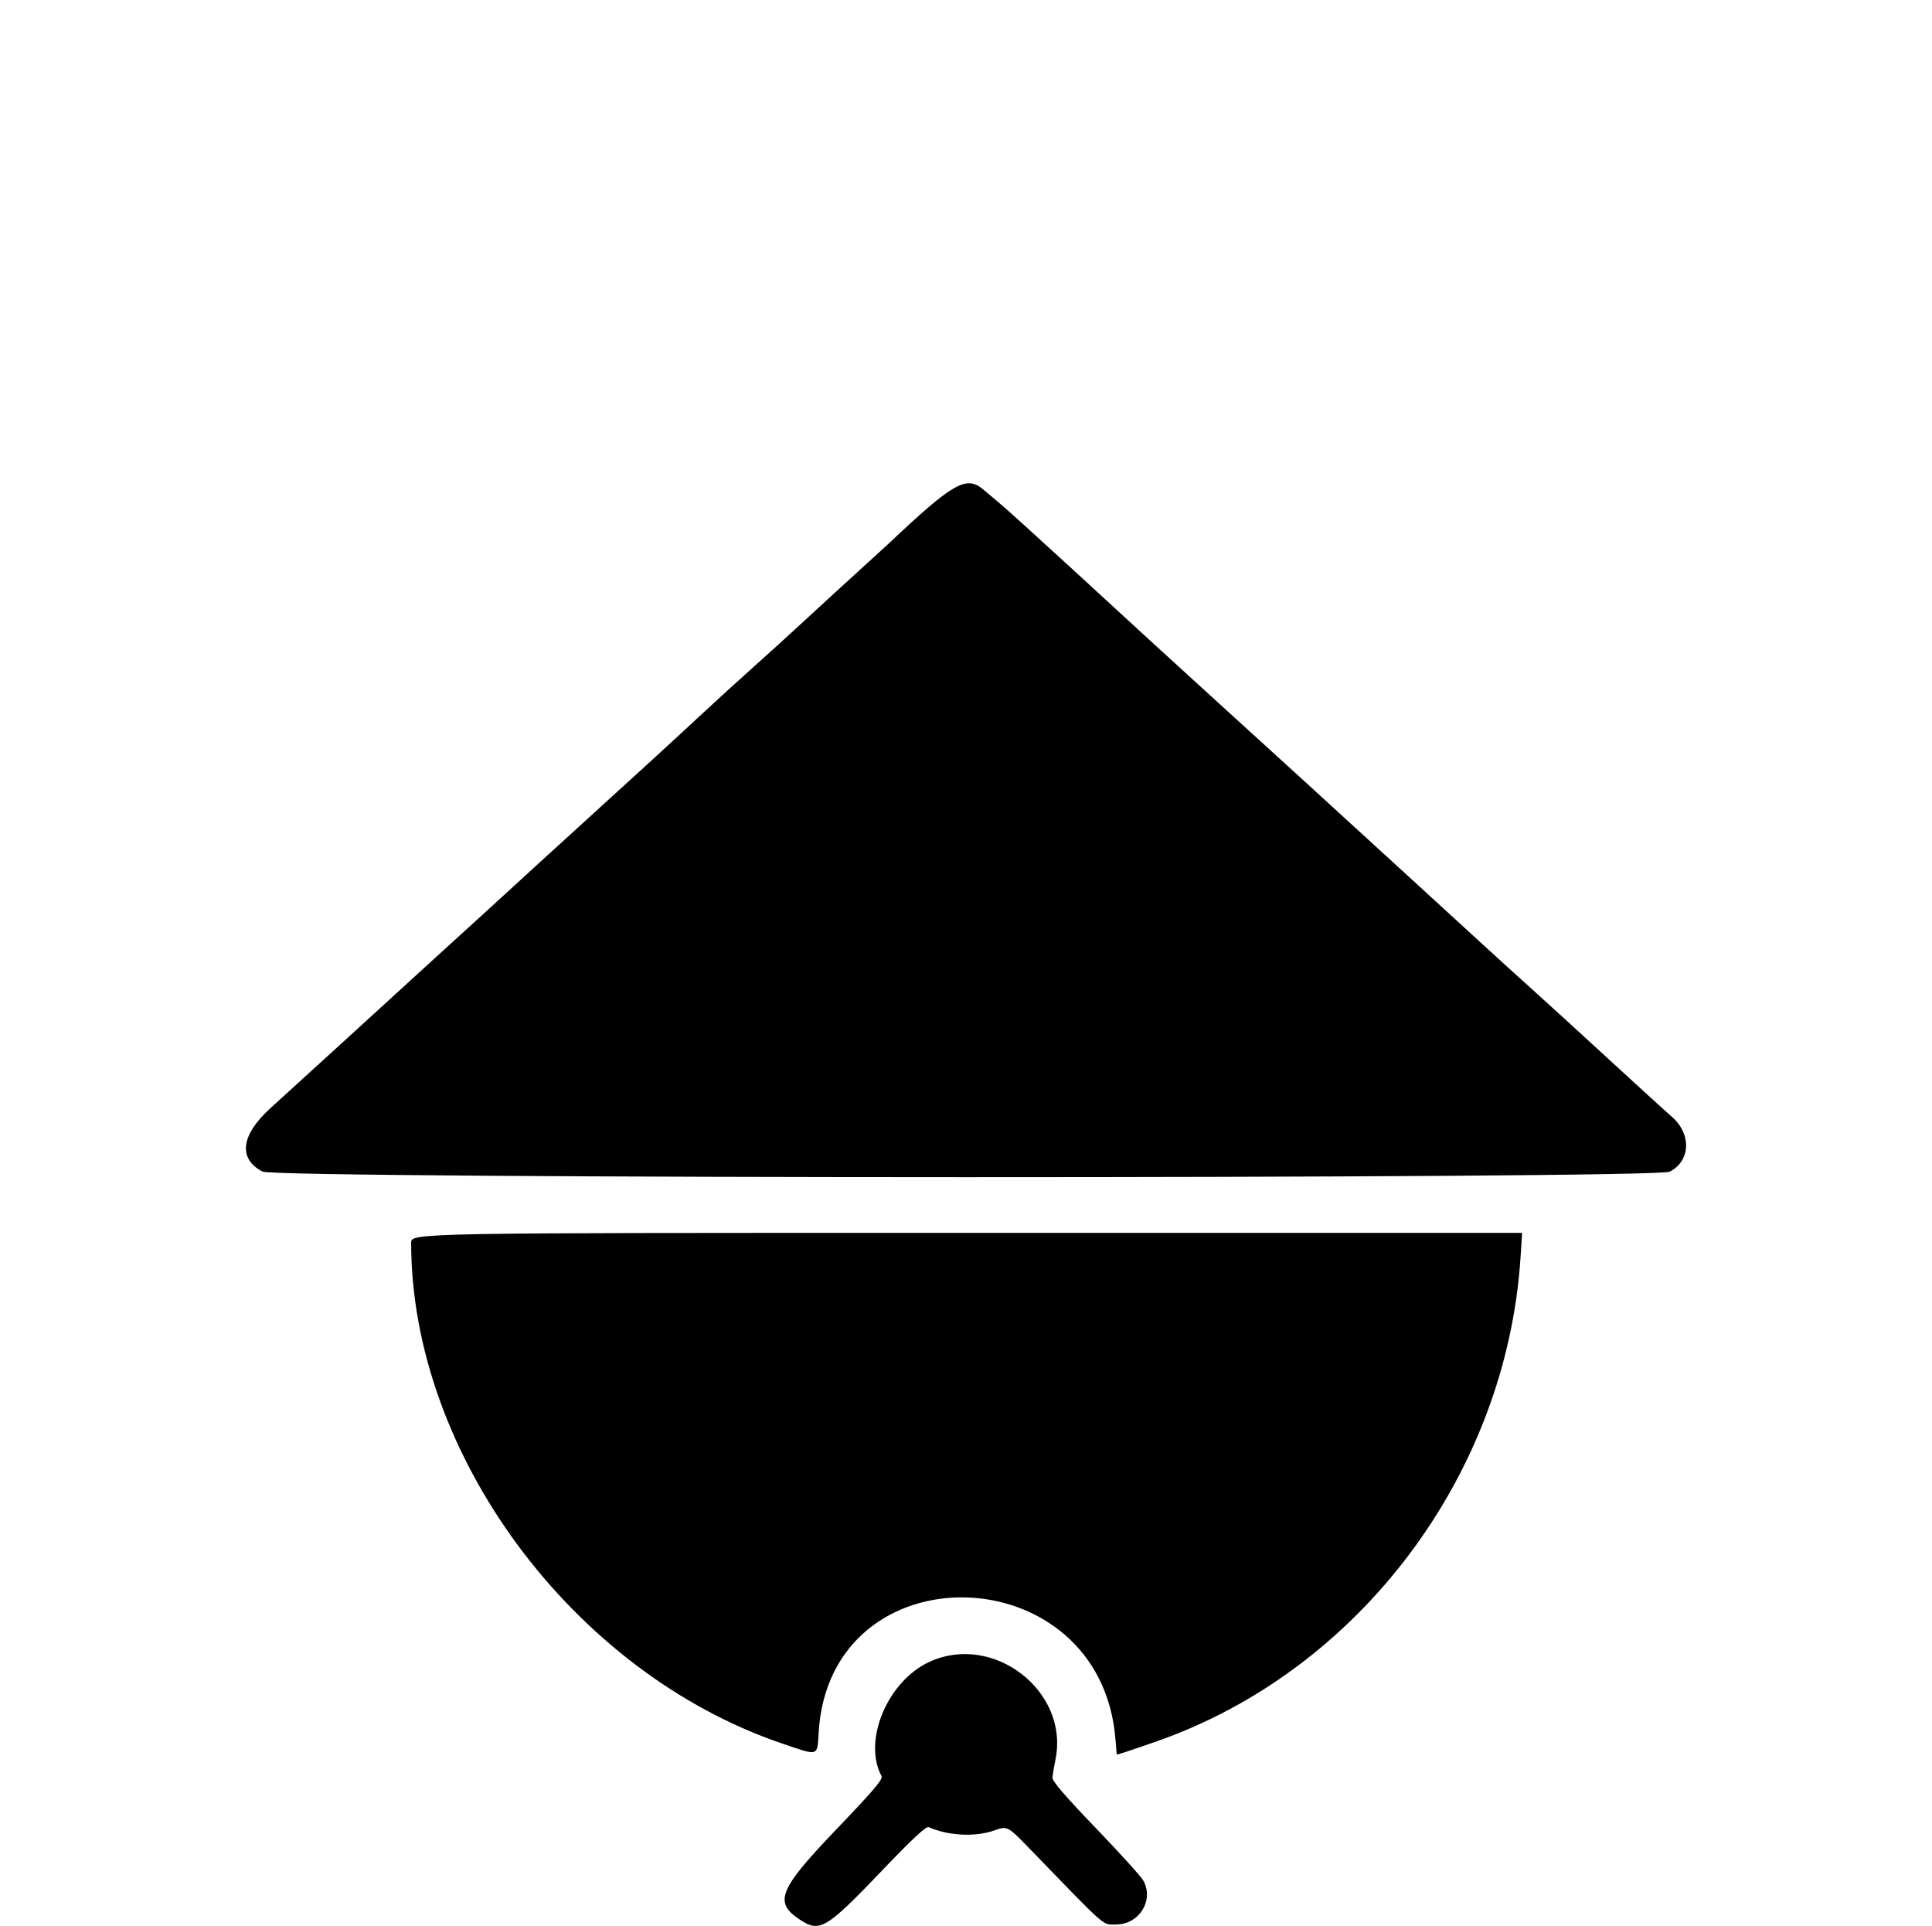 <?xml version="1.0" encoding="UTF-8" standalone="no"?>
<svg
   version="1.1"
   id="svg1"
   width="197.12"
   height="196.48"
   viewBox="0 0 197.12 196.48"
   sodipodi:docname="tabibitoNew.svg"
   inkscape:version="1.4 (86a8ad7, 2024-10-11)"
   xmlns:inkscape="http://www.inkscape.org/namespaces/inkscape"
   xmlns:sodipodi="http://sodipodi.sourceforge.net/DTD/sodipodi-0.dtd"
   xmlns="http://www.w3.org/2000/svg"
   xmlns:svg="http://www.w3.org/2000/svg">
  <defs
     id="defs1" />
  <sodipodi:namedview
     id="namedview1"
     pagecolor="#ffffff"
     bordercolor="#000000"
     borderopacity="0.25"
     inkscape:showpageshadow="2"
     inkscape:pageopacity="0.0"
     inkscape:pagecheckerboard="0"
     inkscape:deskcolor="#d1d1d1"
     showgrid="false"
     inkscape:zoom="9.1001631"
     inkscape:cx="98.514718"
     inkscape:cy="98.239998"
     inkscape:window-width="3840"
     inkscape:window-height="2050"
     inkscape:window-x="-12"
     inkscape:window-y="-12"
     inkscape:window-maximized="1"
     inkscape:current-layer="svg1" />
  <g
     id="g1"
     transform="matrix(0.75,0,0,0.75,24.64,49.044)">
    <path
       style="fill:#000000"
       d="m 75.859,195.664 c -3.461,-2.332 -2.734,-4.074 5.122,-12.278 5.025,-5.248 6.31,-6.763 6.089,-7.175 -2.581,-4.823 0.802,-12.91 6.502,-15.543 8.703,-4.02 19.057,3.985 17.16,13.268 -0.204,0.997 -0.389,2.117 -0.411,2.489 -0.028,0.47 1.76,2.548 5.879,6.828 3.256,3.384 6.172,6.605 6.48,7.159 1.49,2.679 -0.55,5.973 -3.701,5.976 -1.907,0.002 -1.046,0.755 -11.608,-10.153 -3.17,-3.274 -3.17,-3.274 -4.93,-2.65 -2.617,0.927 -6.228,0.751 -8.967,-0.437 -0.348,-0.151 -2.175,1.553 -6.386,5.955 -7.617,7.962 -8.438,8.441 -11.228,6.561 z m 43.205,-22.412 c -0.009,-0.035 -0.083,-0.927 -0.165,-1.983 -1.957,-25.177 -38.859,-26.128 -40.378,-1.04 -0.204,3.363 0.098,3.274 -5.085,1.504 -28.397,-9.698 -50.356,-39.378 -50.356,-68.063 0,-1.363 0,-1.363 75.567,-1.359 l 75.567,0.004 -0.213,3.29 c -1.917,29.65 -21.995,56.312 -49.641,65.92 -4.055,1.409 -5.276,1.808 -5.296,1.728 z M 2.846,93.971 C -0.5,92.204 -0.085,88.994 3.962,85.323 8.02,81.642 21.601,69.251 25.125,66.016 c 1.741,-1.598 3.412,-3.122 3.715,-3.386 0.303,-0.264 2.043,-1.848 3.867,-3.52 5.308,-4.866 11.12,-10.175 14.541,-13.28 6.334,-5.75 11.592,-10.568 15.353,-14.066 2.112,-1.965 5.28,-4.853 7.04,-6.418 1.76,-1.565 5,-4.511 7.2,-6.546 2.2,-2.035 5.429,-4.994 7.175,-6.575 1.746,-1.581 3.48,-3.163 3.852,-3.515 8.919,-8.431 10.72,-9.472 13.025,-7.531 0.411,0.346 1.479,1.246 2.374,2 0.895,0.754 5.215,4.666 9.6,8.694 4.385,4.028 9.413,8.645 11.173,10.262 1.76,1.616 5.864,5.362 9.12,8.323 8.535,7.763 15.915,14.495 17.76,16.199 0.88,0.813 4.408,4.04 7.84,7.171 3.432,3.131 7.752,7.087 9.6,8.791 1.848,1.704 4.953,4.527 6.901,6.275 1.947,1.747 6.828,6.201 10.845,9.897 4.017,3.696 7.81,7.152 8.428,7.68 2.745,2.346 2.623,6.053 -0.248,7.517 -1.969,1.005 -189.537,0.989 -191.44,-0.016 z"
       id="path1" />
  </g>
</svg>
